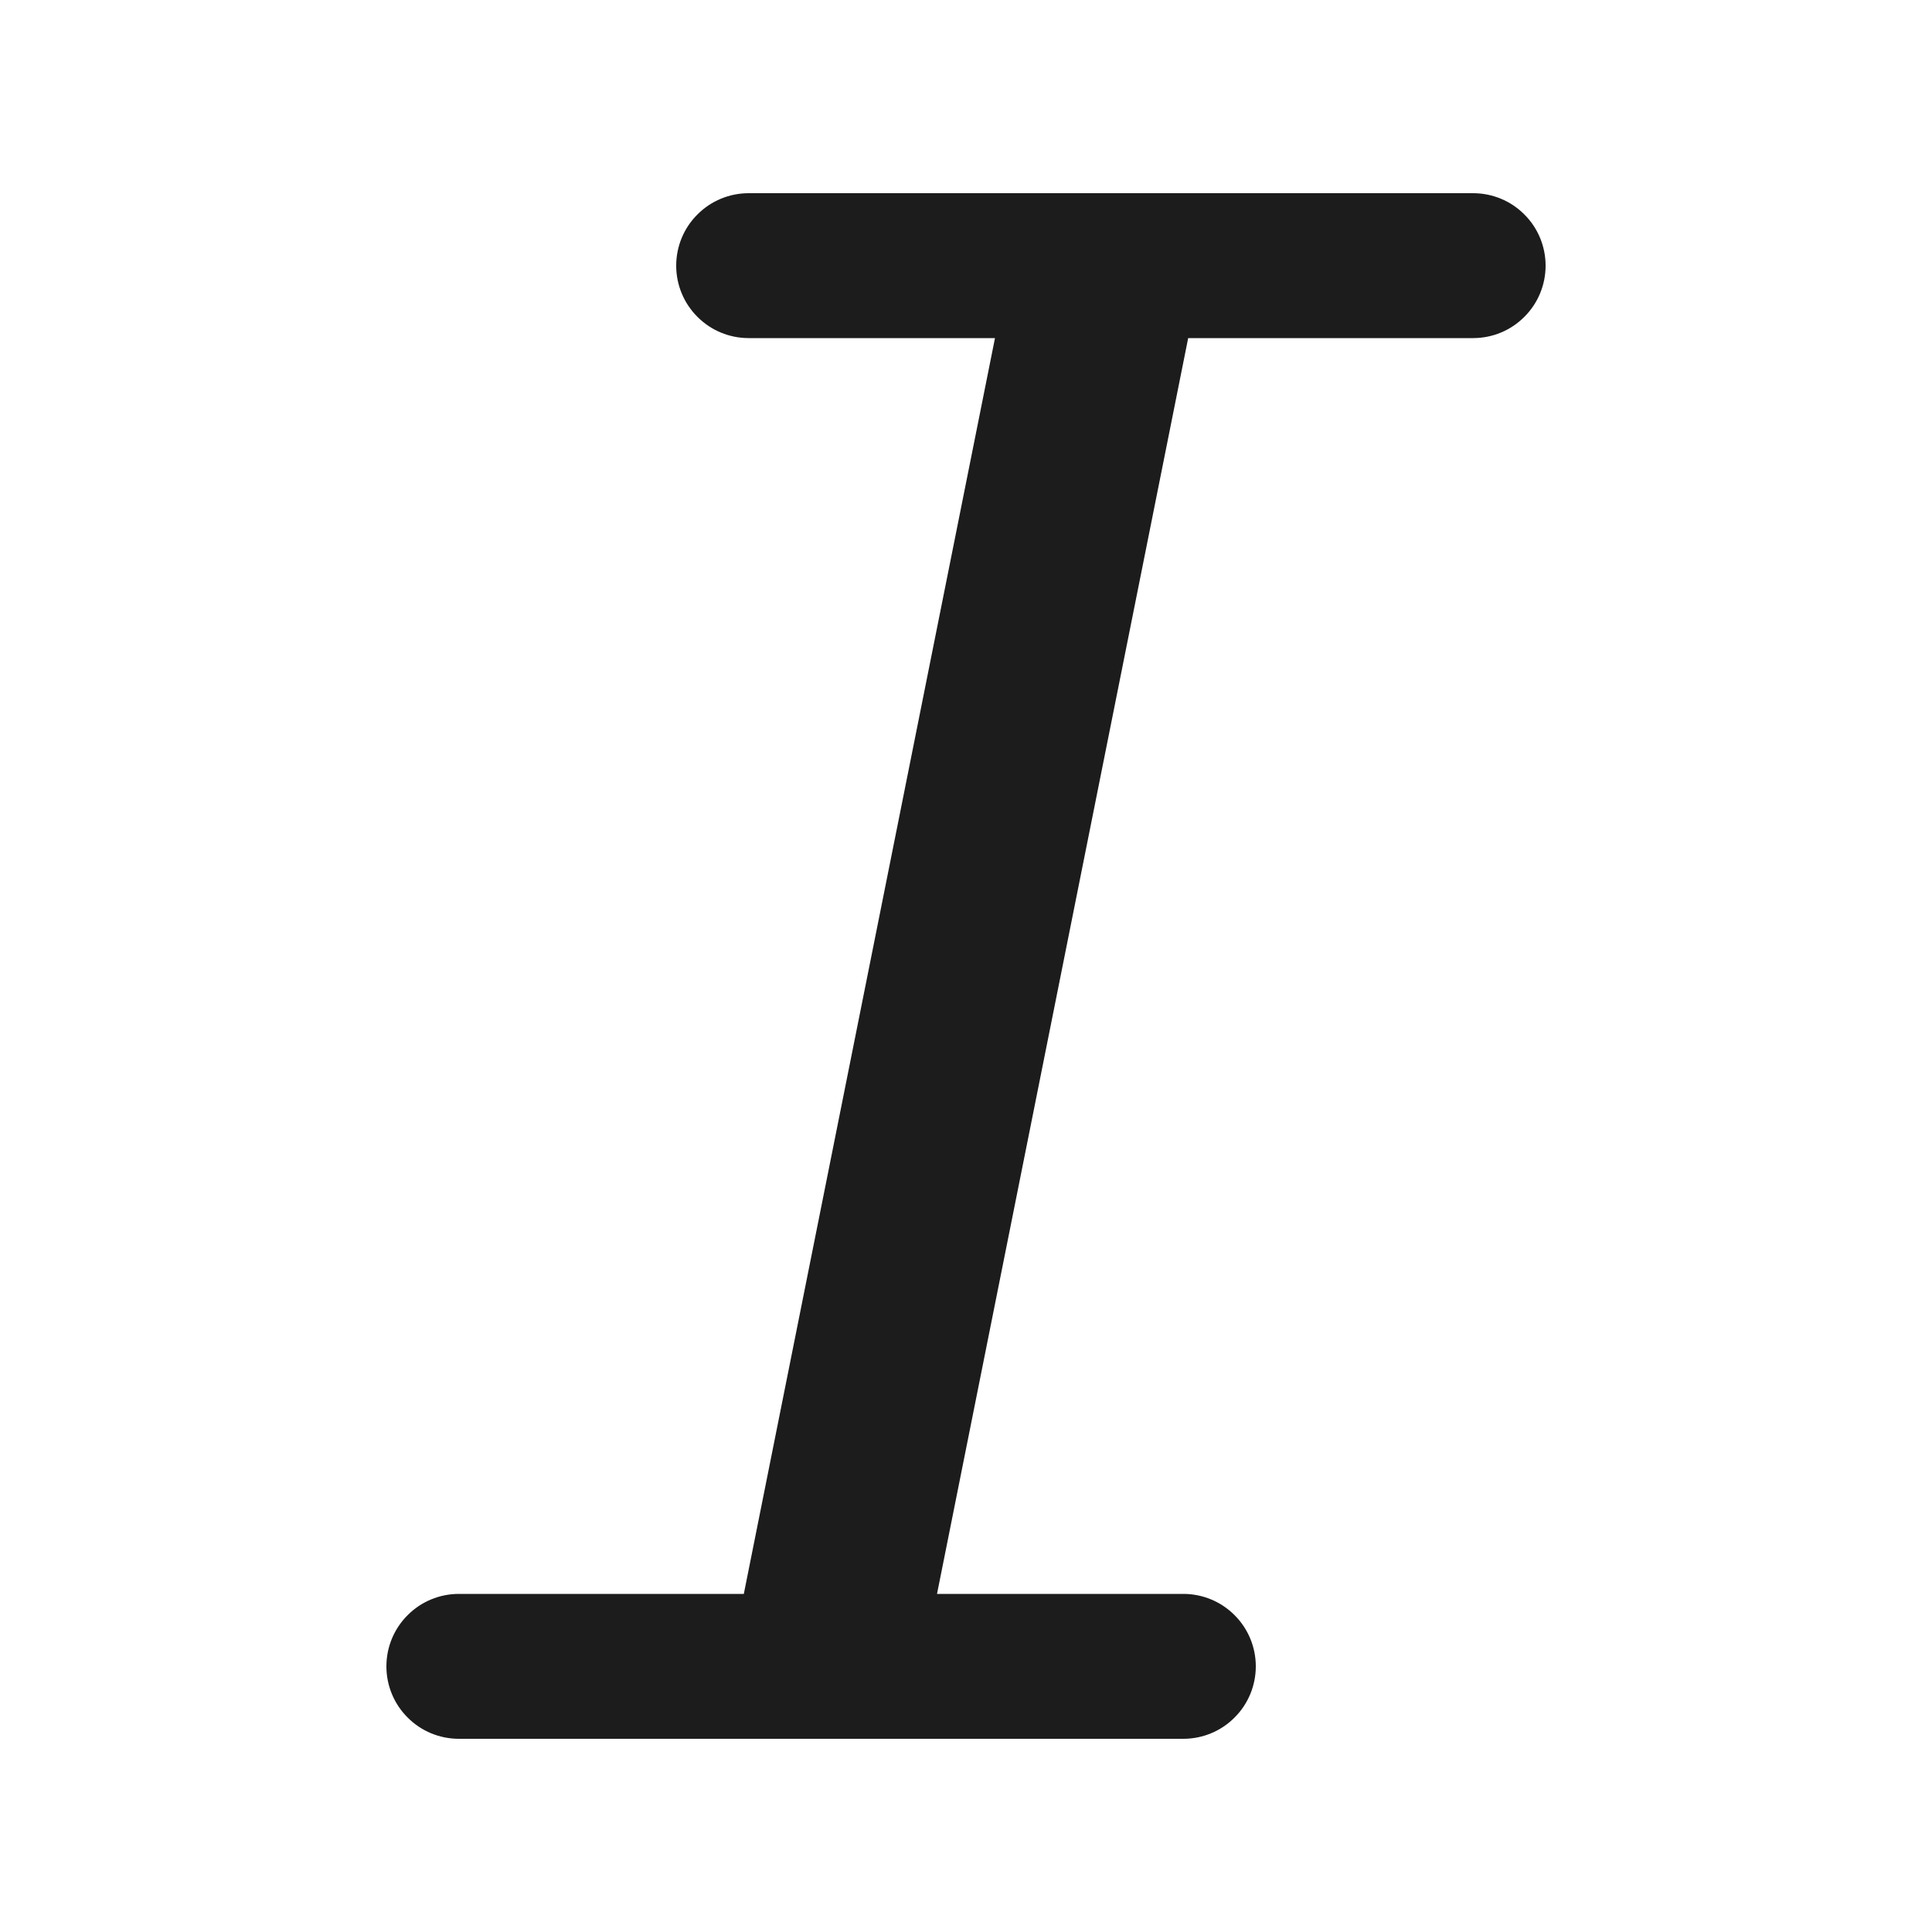 <svg width="18" height="18" viewBox="0 0 18 18" fill="none" xmlns="http://www.w3.org/2000/svg">
<path fill-rule="evenodd" clip-rule="evenodd" d="M6.3 2.475C6.3 2.296 6.371 2.124 6.498 1.998C6.624 1.871 6.796 1.8 6.975 1.8H13.725C13.904 1.8 14.076 1.871 14.202 1.998C14.329 2.124 14.4 2.296 14.4 2.475C14.4 2.654 14.329 2.826 14.202 2.952C14.076 3.079 13.904 3.15 13.725 3.15H11.07L8.73 14.85H11.025C11.204 14.85 11.376 14.921 11.502 15.048C11.629 15.174 11.7 15.346 11.7 15.525C11.7 15.704 11.629 15.876 11.502 16.002C11.376 16.129 11.204 16.2 11.025 16.2H4.275C4.096 16.2 3.924 16.129 3.798 16.002C3.671 15.876 3.6 15.704 3.6 15.525C3.6 15.346 3.671 15.174 3.798 15.048C3.924 14.921 4.096 14.85 4.275 14.85H6.93L9.27 3.15H6.975C6.796 3.15 6.624 3.079 6.498 2.952C6.371 2.826 6.3 2.654 6.3 2.475Z" fill="#1D1C1D"/>
</svg>
